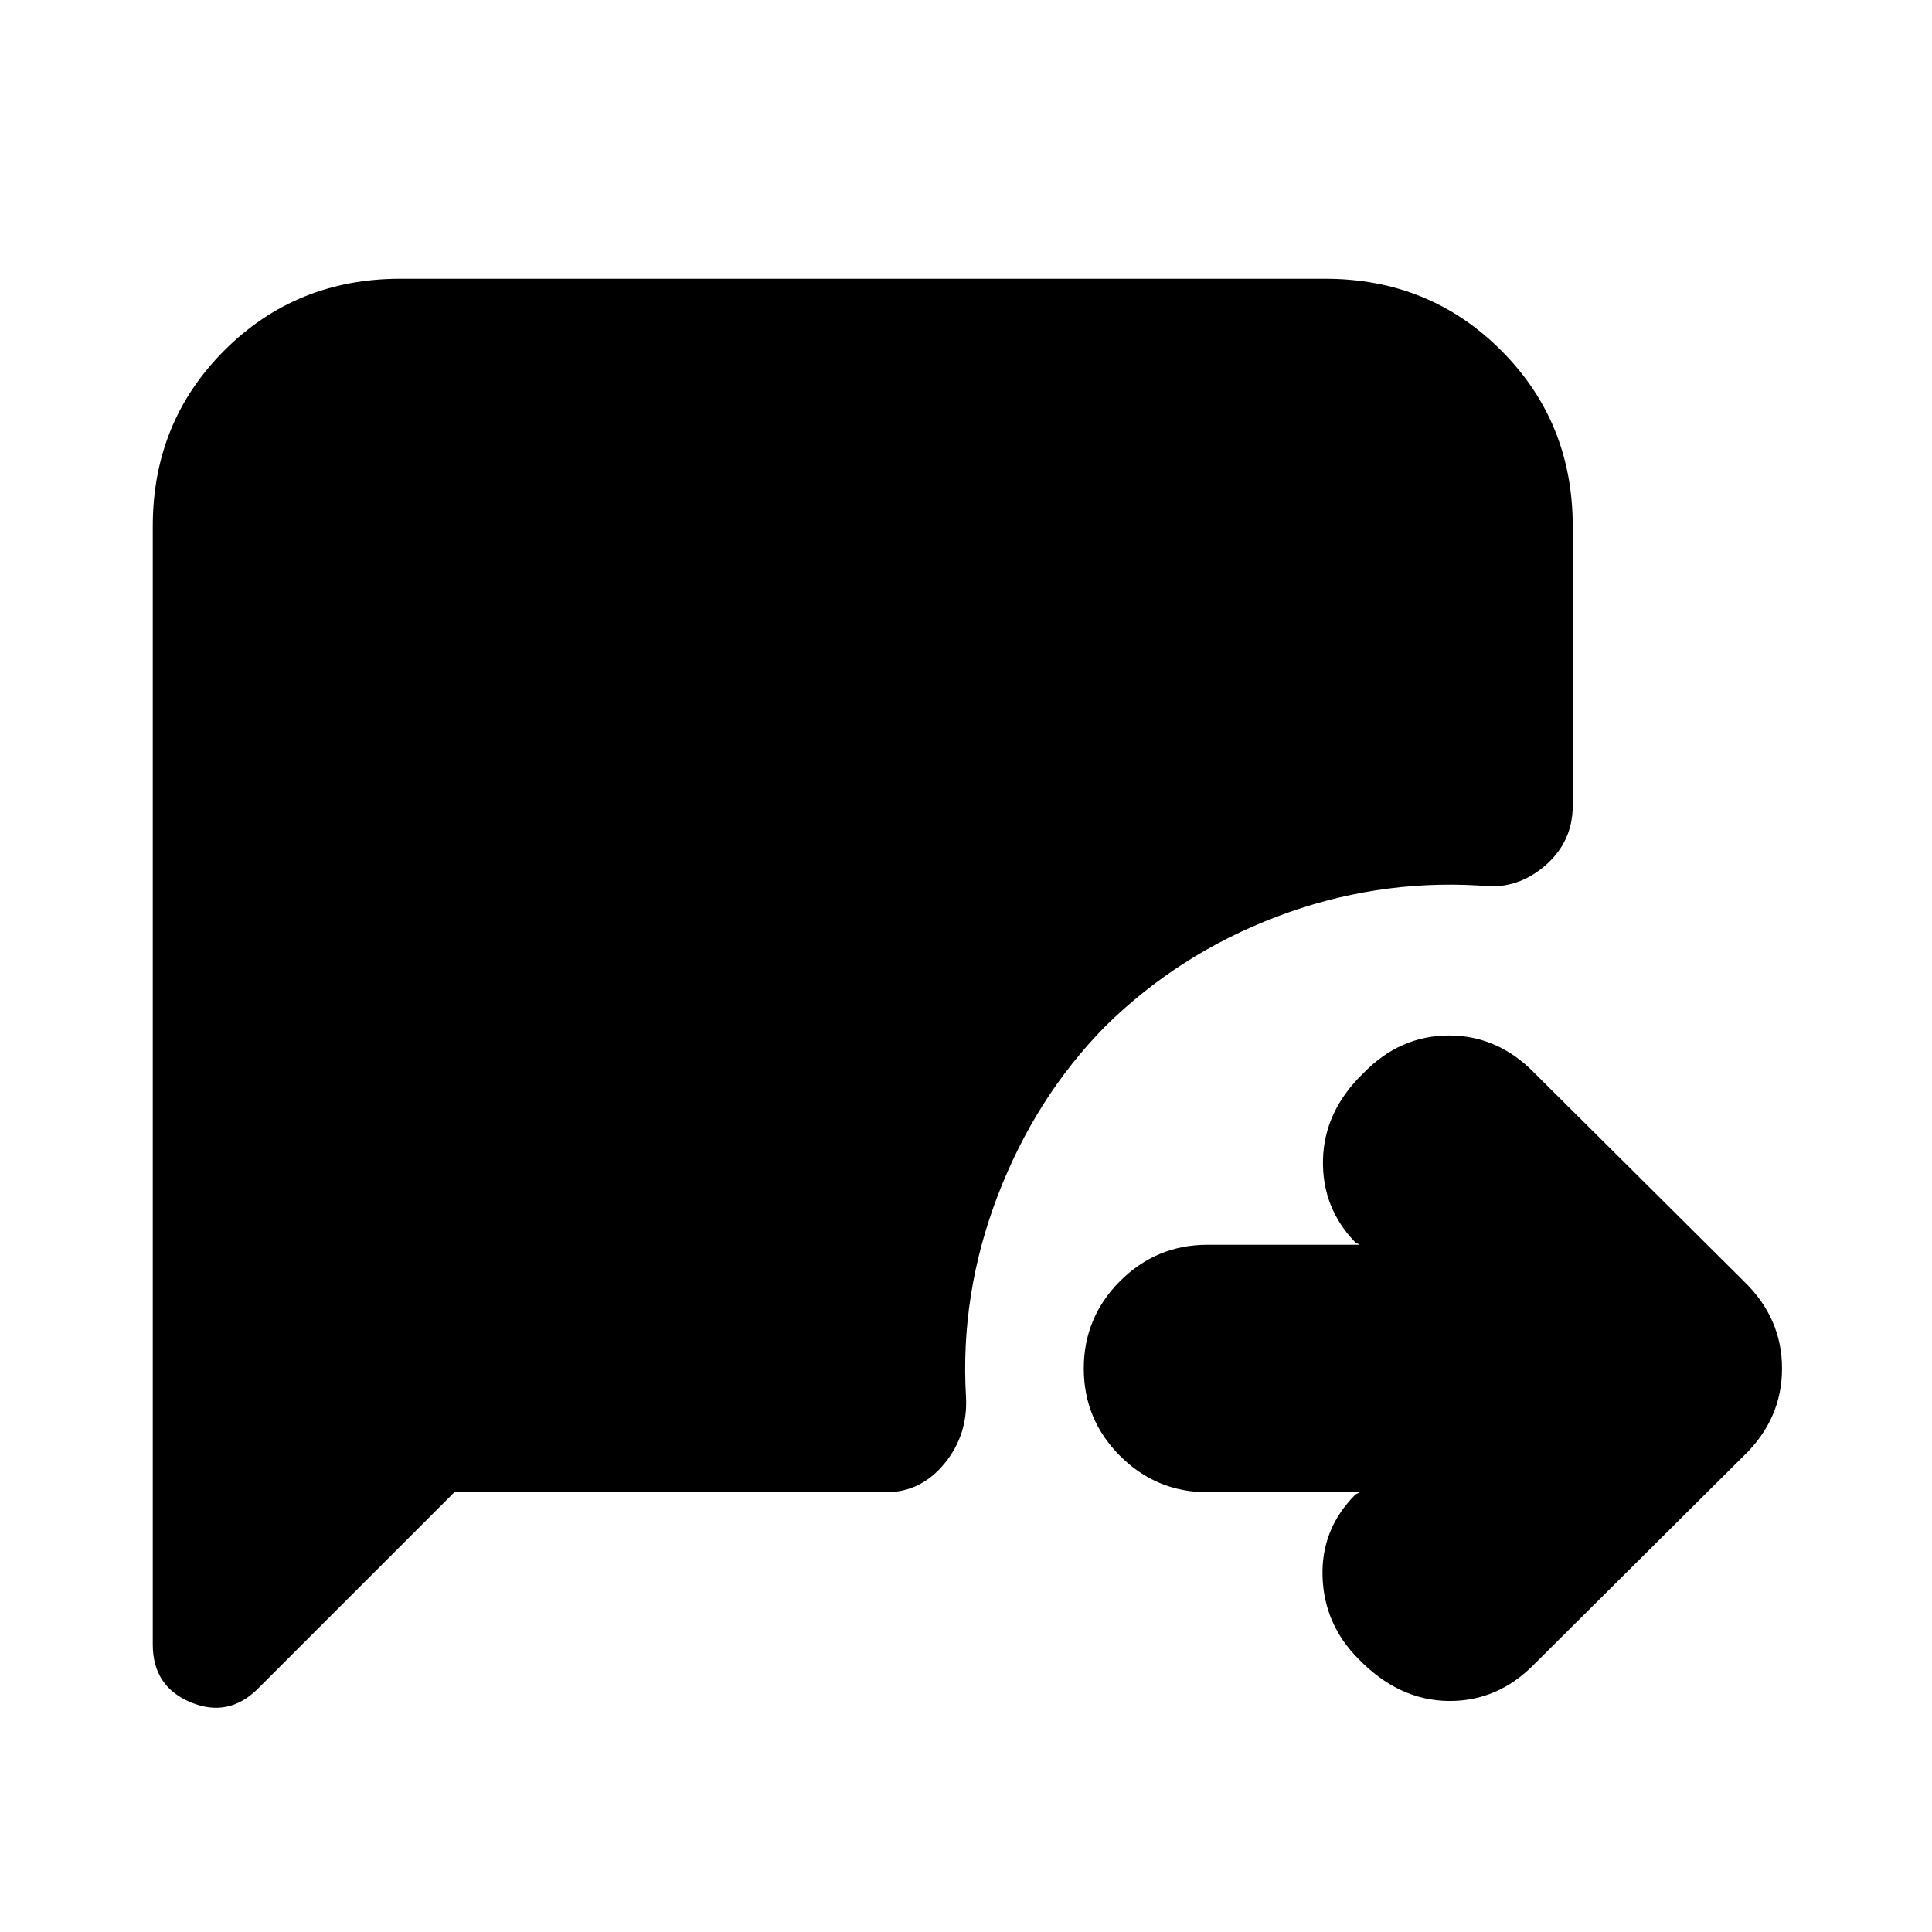 <svg xmlns="http://www.w3.org/2000/svg" height="24" viewBox="0 -960 960 960" width="24"><path d="M675.65-218.52H600q-25.39 0-43.44-18.04-18.04-18.05-18.04-43.44 0-25.39 18.04-43.44 18.05-18.04 43.44-18.04h75.65l-2.13-1.13q-16.69-17.13-16.13-41.17.57-24.05 19.96-42.87 18.26-18.83 42.65-18.83 24.39 0 42.65 18.83l104 103.43q18.83 18.26 18.83 43.22 0 24.96-18.83 43.22l-104 103.43q-18.26 18.83-42.93 18.55-24.68-.29-44.63-20.81-17.13-17.13-17.92-40.89-.78-23.76 16.35-40.89l2.13-1.13Zm-449.87 0L128.26-121q-14.7 14.7-33.52 6.85-18.83-7.85-18.83-28.68v-555.69q0-51.78 35.59-87.37t87.37-35.59h459.65q51.78 0 87.37 35.59t35.59 87.37v138.87q0 18.26-14.26 30.24-14.26 11.98-32.52 9.41-51.57-3-100.27 15.5-48.69 18.5-85.13 54.37-34.87 35.43-53.58 84.35Q477-316.87 480-265.87q1 18.83-10.7 33.09-11.69 14.26-28.95 14.26H225.78Z"/></svg>